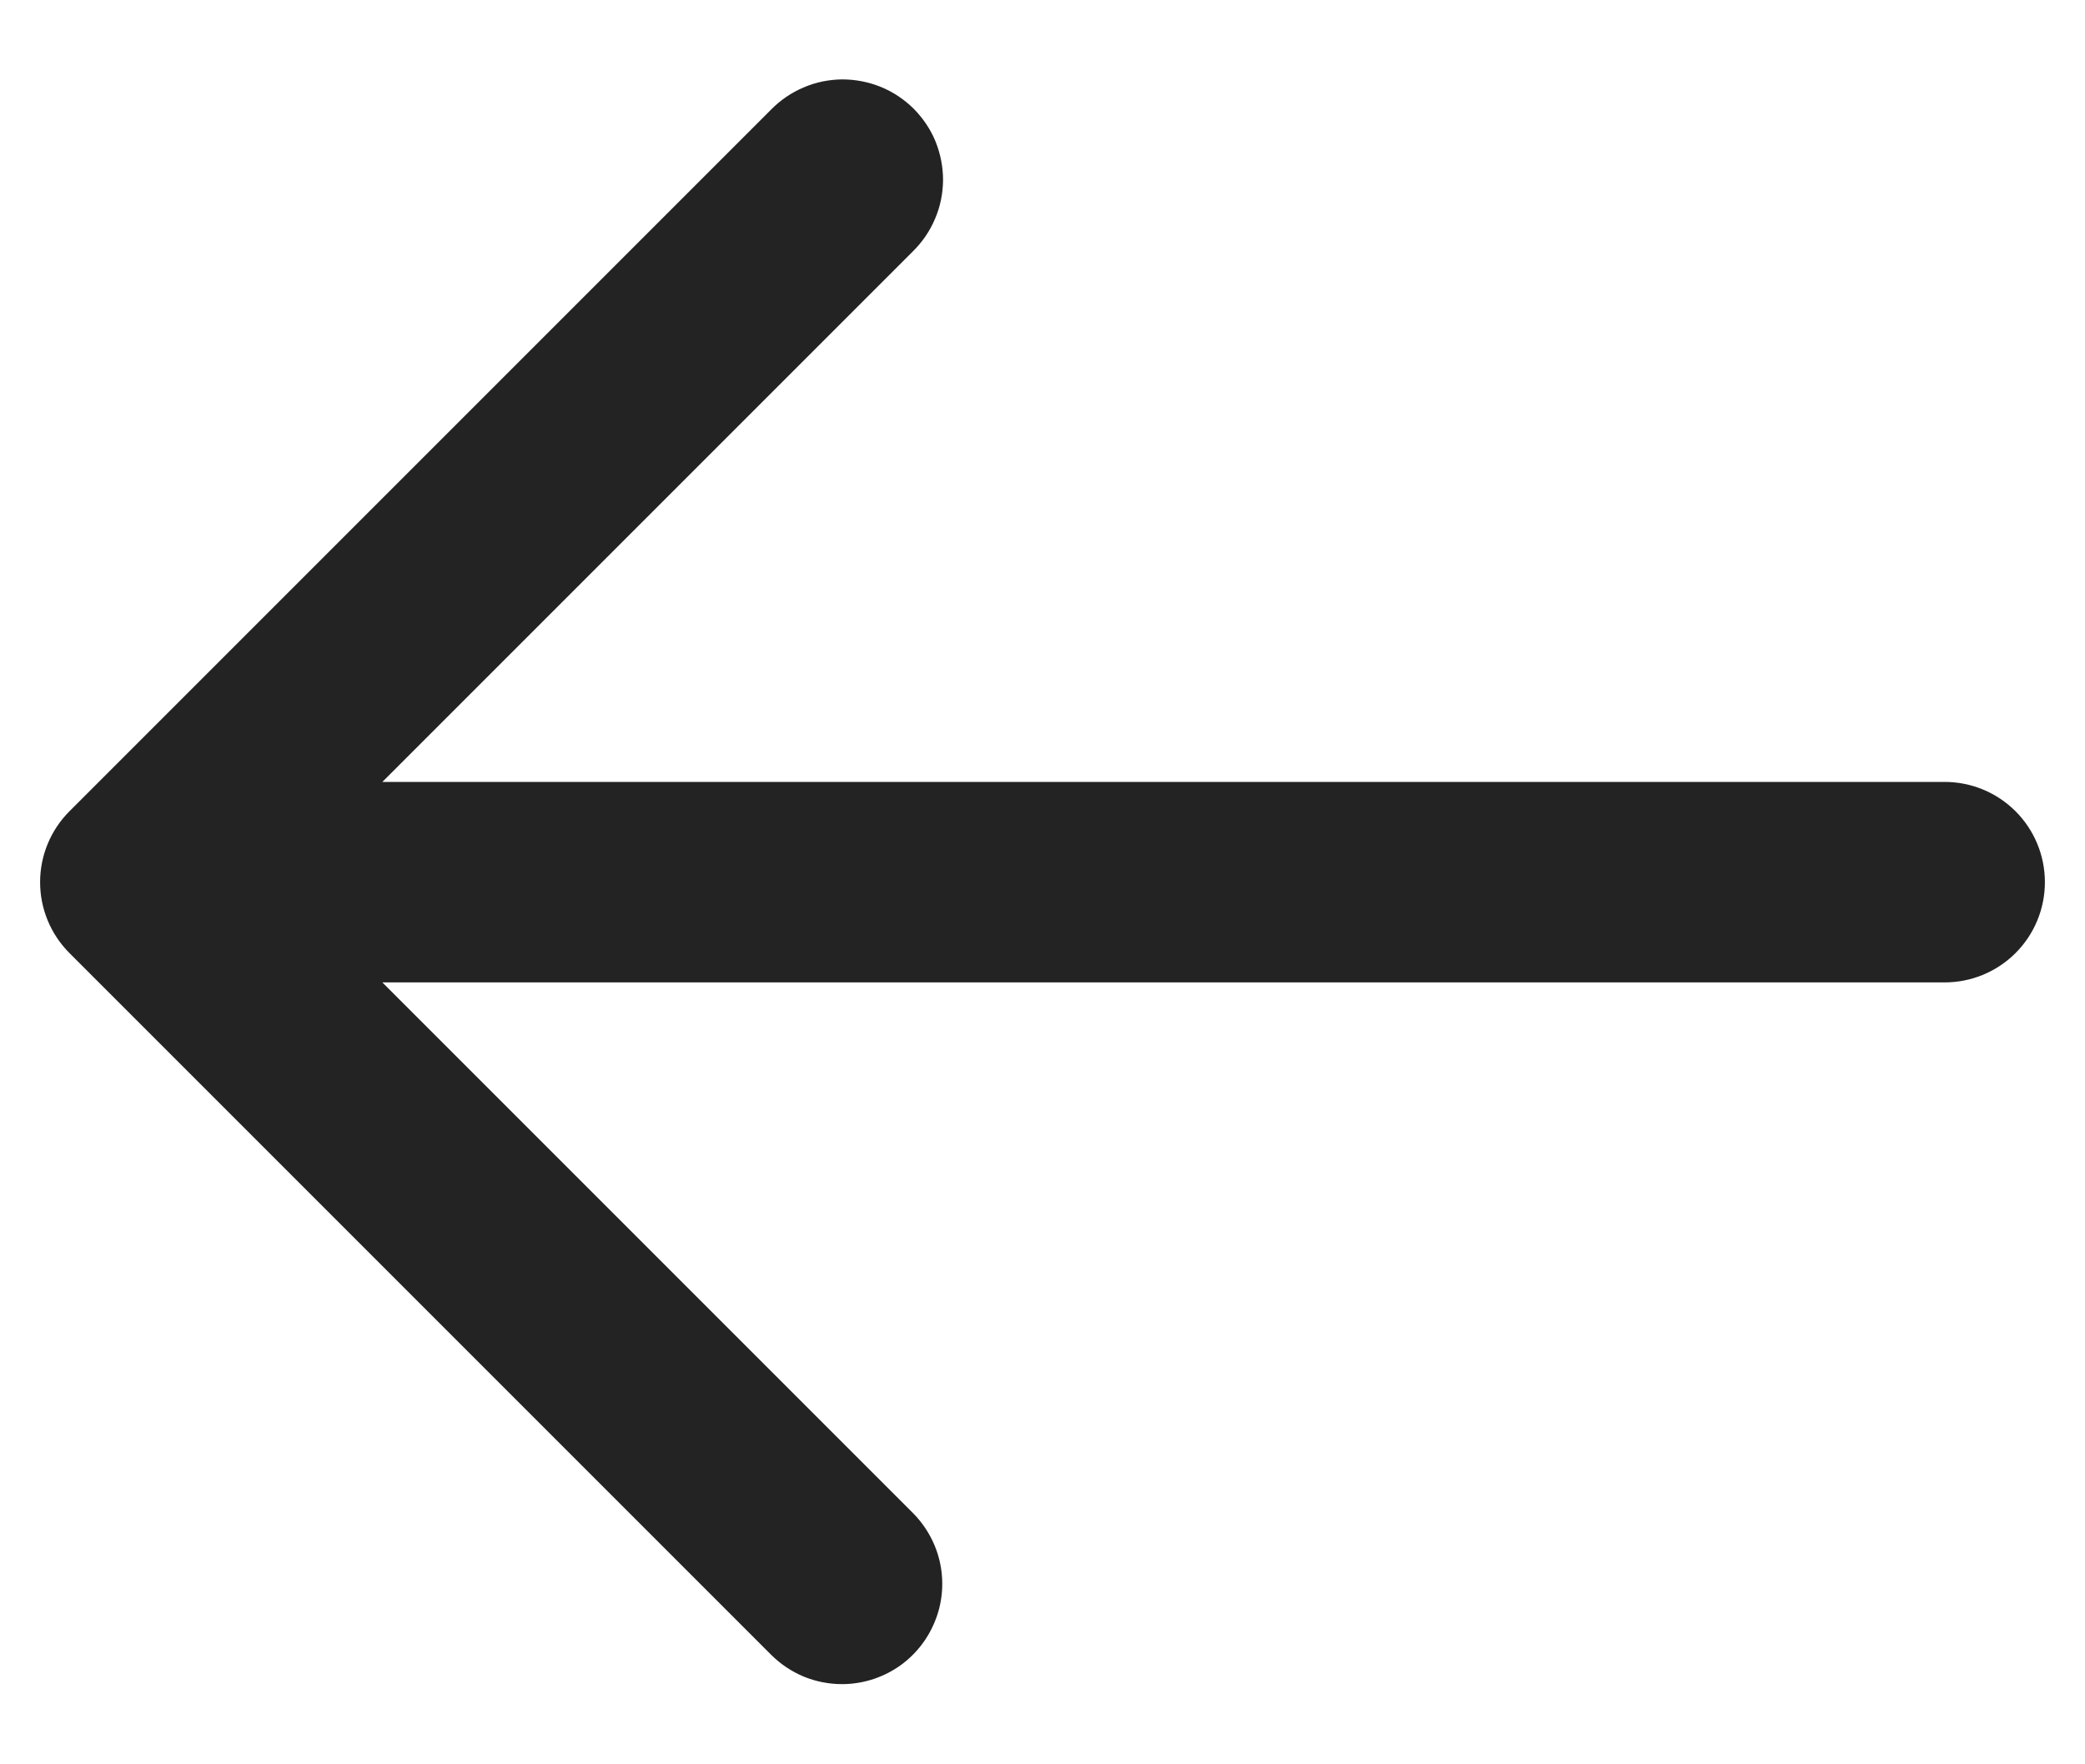 <svg width="13" height="11" viewBox="0 0 13 11" fill="none" xmlns="http://www.w3.org/2000/svg">
<path d="M12.125 4.875L2.384 4.875L5.692 1.567C5.751 1.509 5.798 1.44 5.83 1.364C5.863 1.288 5.879 1.206 5.88 1.123C5.88 1.041 5.864 0.959 5.833 0.882C5.802 0.806 5.755 0.737 5.697 0.678C5.638 0.62 5.569 0.573 5.492 0.542C5.416 0.511 5.334 0.495 5.251 0.495C5.169 0.496 5.087 0.512 5.011 0.545C4.935 0.577 4.866 0.624 4.808 0.683L0.433 5.058C0.316 5.175 0.25 5.334 0.25 5.5C0.25 5.666 0.316 5.825 0.433 5.942L4.808 10.317C4.866 10.375 4.935 10.421 5.011 10.453C5.087 10.484 5.168 10.5 5.25 10.5C5.374 10.5 5.494 10.463 5.597 10.395C5.7 10.326 5.78 10.228 5.827 10.114C5.875 10 5.887 9.874 5.863 9.753C5.839 9.632 5.779 9.521 5.692 9.433L2.384 6.125L12.125 6.125C12.291 6.125 12.45 6.059 12.567 5.942C12.684 5.825 12.75 5.666 12.75 5.5C12.75 5.334 12.684 5.175 12.567 5.058C12.45 4.941 12.291 4.875 12.125 4.875Z" fill="#232323"/>
</svg>

